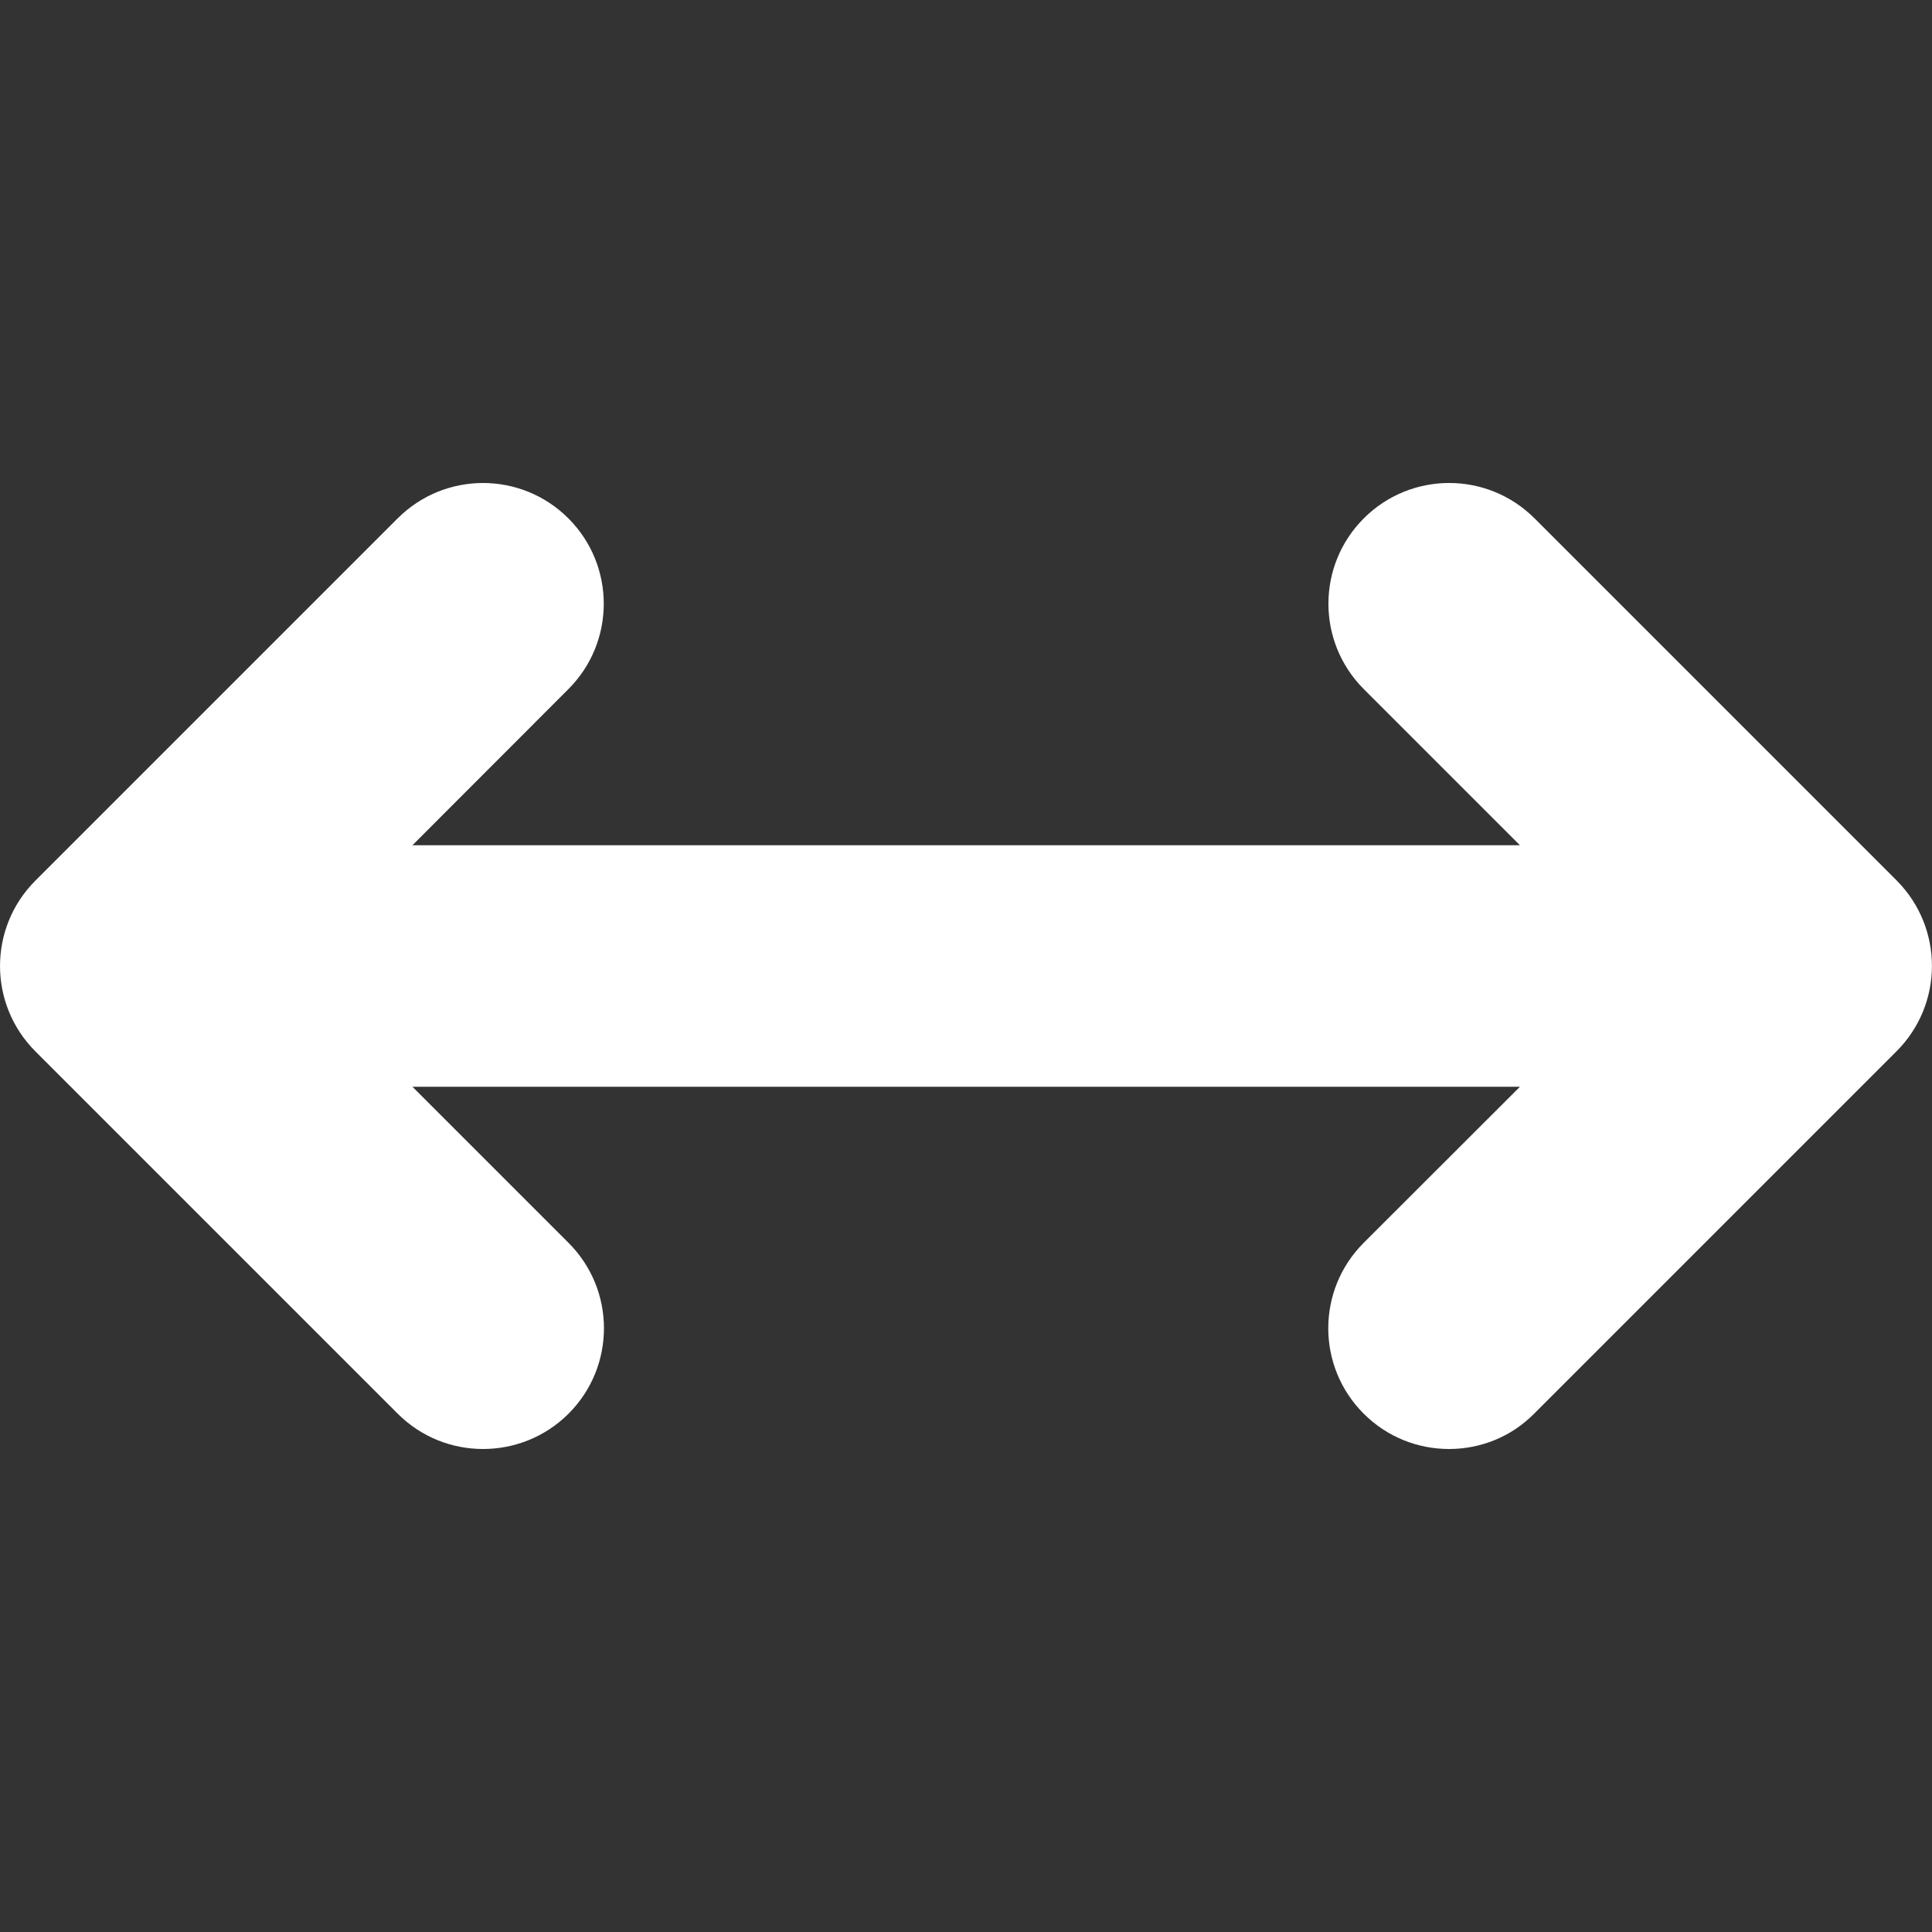 <svg xmlns="http://www.w3.org/2000/svg" viewBox="0 0 512 512"><rect x="0" y="0" width="512" height="512" fill="#333333" stroke="none"/><!--! Font Awesome Pro 6.1.1 by @fontawesome - https://fontawesome.com License - https://fontawesome.com/license (Commercial License) Copyright 2022 Fonticons, Inc. --><path fill="#ffffff" d="M502.6 278.6l-96 96C400.4 380.9 392.2 384 384 384s-16.38-3.125-22.62-9.375c-12.5-12.5-12.5-32.75 0-45.25L402.8 288h-293.5l41.38 41.38c12.5 12.5 12.5 32.75 0 45.25C144.4 380.9 136.2 384 128 384s-16.38-3.125-22.62-9.375l-96-96c-12.5-12.5-12.5-32.75 0-45.25l96-96c12.5-12.5 32.75-12.5 45.25 0s12.5 32.75 0 45.25L109.3 224h293.5l-41.38-41.38c-12.5-12.5-12.5-32.75 0-45.25s32.75-12.5 45.25 0l96 96C515.1 245.9 515.1 266.1 502.6 278.6z"/></svg>